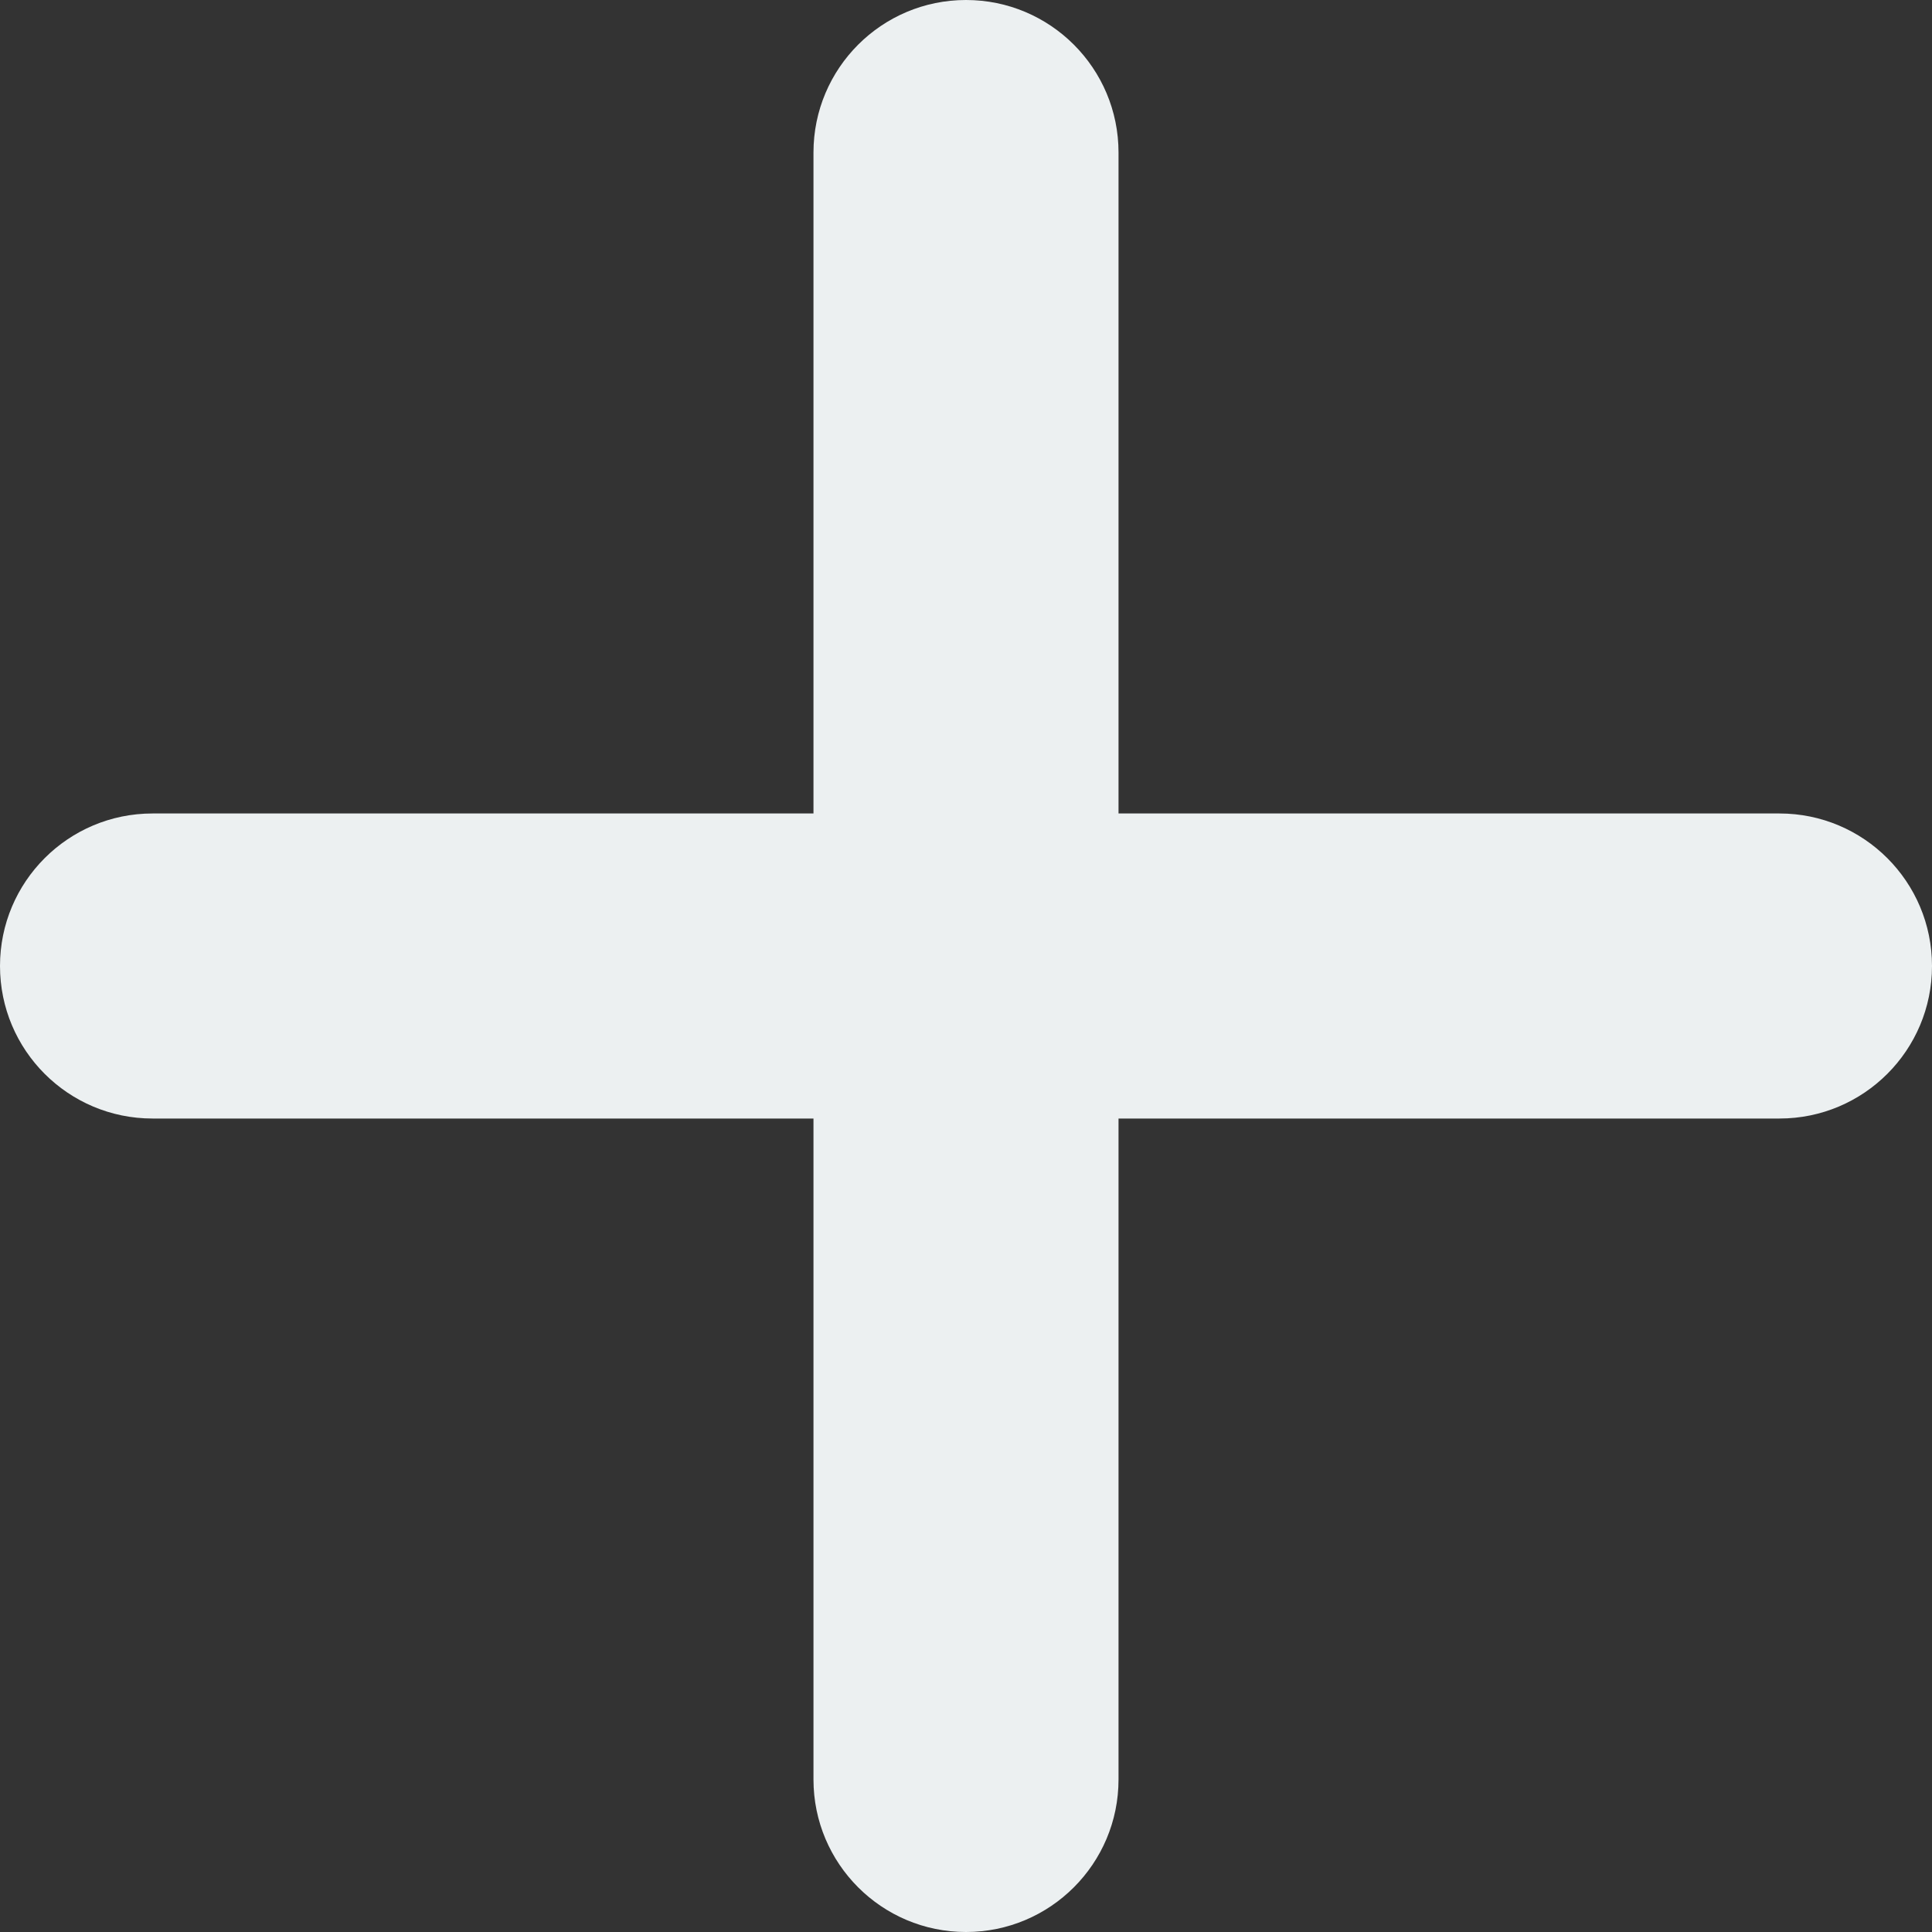 <svg width="38" height="38" viewBox="0 0 38 38" fill="none" xmlns="http://www.w3.org/2000/svg">
<rect x="0" y="0" width="38" height="38" fill="#333333" stroke="none"/>
<path fill-rule="evenodd" clip-rule="evenodd" d="M22 3C22 1.343 20.657 0 19 0C17.343 0 16 1.343 16 3L16 16H3C1.343 16 0 17.343 0 19C0 20.657 1.343 22 3 22H16L16 35C16 36.657 17.343 38 19 38C20.657 38 22 36.657 22 35V22H35C36.657 22 38 20.657 38 19C38 17.343 36.657 16 35 16H22V3Z" fill="#ECF0F1"/>
</svg>

